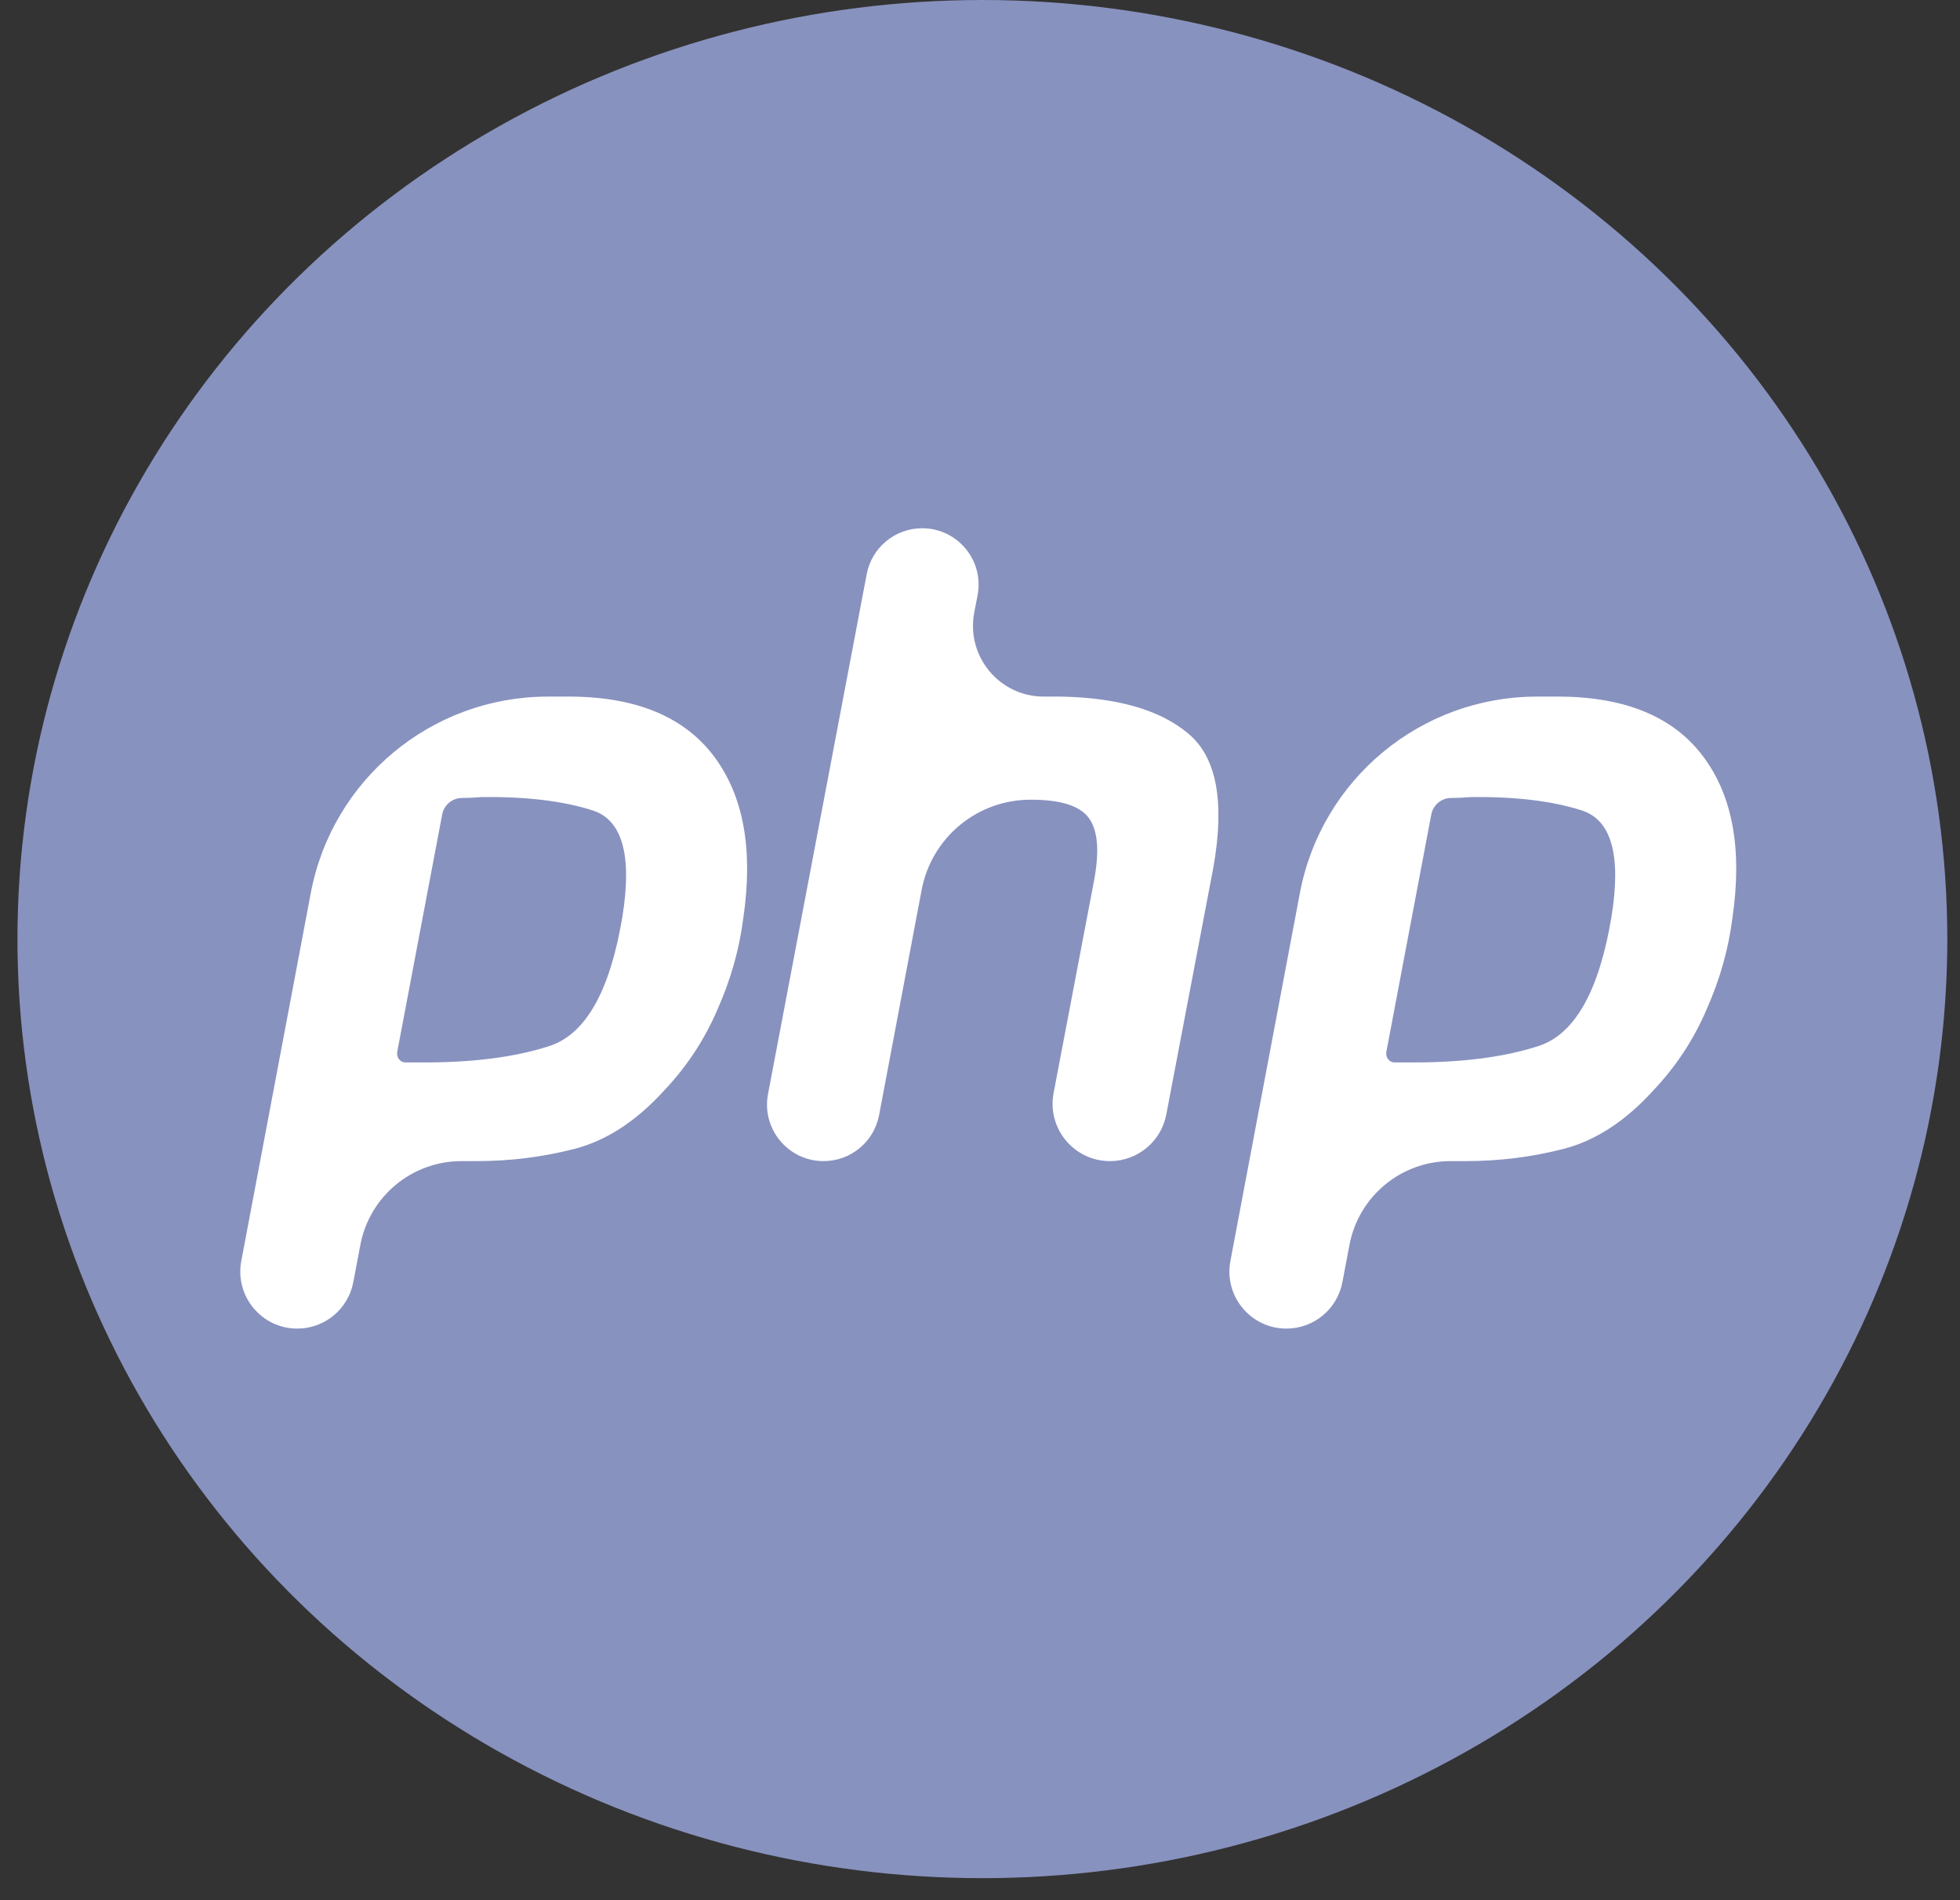 <svg width="65" height="63" viewBox="0 0 65 63" fill="none" xmlns="http://www.w3.org/2000/svg">
<rect x="0" y="0" width="65" height="63" fill="#333333" stroke="none"/>
<ellipse cx="32.579" cy="31.137" rx="32" ry="31.137" fill="#8892BF"/>
<path d="M28.743 19.037C28.91 18.154 29.683 17.515 30.582 17.515C31.758 17.515 32.643 18.587 32.419 19.742L32.31 20.306C32.031 21.753 33.14 23.097 34.614 23.097H35.202C37.083 23.136 38.485 23.545 39.408 24.324C40.348 25.104 40.625 26.585 40.238 28.767L38.678 36.953C38.508 37.85 37.723 38.499 36.809 38.499C35.616 38.499 34.717 37.413 34.941 36.24L36.281 29.205C36.465 28.231 36.41 27.539 36.115 27.13C35.82 26.721 35.184 26.516 34.206 26.516C32.428 26.499 30.895 27.759 30.565 29.505L29.154 36.972C28.987 37.858 28.213 38.499 27.312 38.499C26.136 38.499 25.251 37.429 25.47 36.274L28.743 19.037Z" fill="white"/>
<path fill-rule="evenodd" clip-rule="evenodd" d="M10.306 29.613C11.019 25.834 14.321 23.097 18.167 23.097H18.951C21.127 23.116 22.704 23.779 23.682 25.084C24.66 26.39 24.983 28.172 24.651 30.433C24.522 31.465 24.236 32.478 23.793 33.472C23.369 34.466 22.779 35.362 22.022 36.161C21.1 37.174 20.113 37.817 19.062 38.09C18.01 38.363 16.922 38.499 15.797 38.499H15.302C13.663 38.499 12.256 39.665 11.951 41.276L11.716 42.514C11.547 43.406 10.768 44.052 9.859 44.052C8.675 44.052 7.782 42.975 8.002 41.811L10.306 29.613ZM13.445 35.226C13.261 35.226 13.141 35.049 13.175 34.869L14.664 27.007C14.724 26.689 15.002 26.458 15.326 26.458C15.529 26.458 15.741 26.448 15.963 26.429C17.439 26.409 18.665 26.556 19.643 26.867C20.639 27.179 20.971 28.358 20.639 30.404C20.233 32.839 19.44 34.261 18.259 34.67C17.079 35.06 15.603 35.245 13.832 35.226H13.445Z" fill="white"/>
<path fill-rule="evenodd" clip-rule="evenodd" d="M51.753 23.097H50.969C47.123 23.097 43.821 25.834 43.108 29.613L40.804 41.811C40.584 42.975 41.477 44.052 42.661 44.052C43.57 44.052 44.349 43.406 44.518 42.514L44.753 41.276C45.058 39.665 46.465 38.499 48.104 38.499H48.599C49.724 38.499 50.812 38.363 51.864 38.09C52.915 37.817 53.902 37.174 54.824 36.161C55.581 35.362 56.171 34.466 56.595 33.472C57.038 32.478 57.324 31.465 57.453 30.433C57.785 28.172 57.462 26.39 56.484 25.084C55.507 23.779 53.929 23.116 51.753 23.097ZM48.128 26.458C47.804 26.458 47.526 26.689 47.466 27.007L45.977 34.869C45.943 35.049 46.063 35.226 46.247 35.226H46.634C48.405 35.245 49.881 35.06 51.061 34.67C52.242 34.261 53.035 32.839 53.441 30.404C53.773 28.358 53.441 27.179 52.445 26.867C51.467 26.556 50.241 26.409 48.765 26.429C48.544 26.448 48.331 26.458 48.128 26.458Z" fill="white"/>
</svg>

